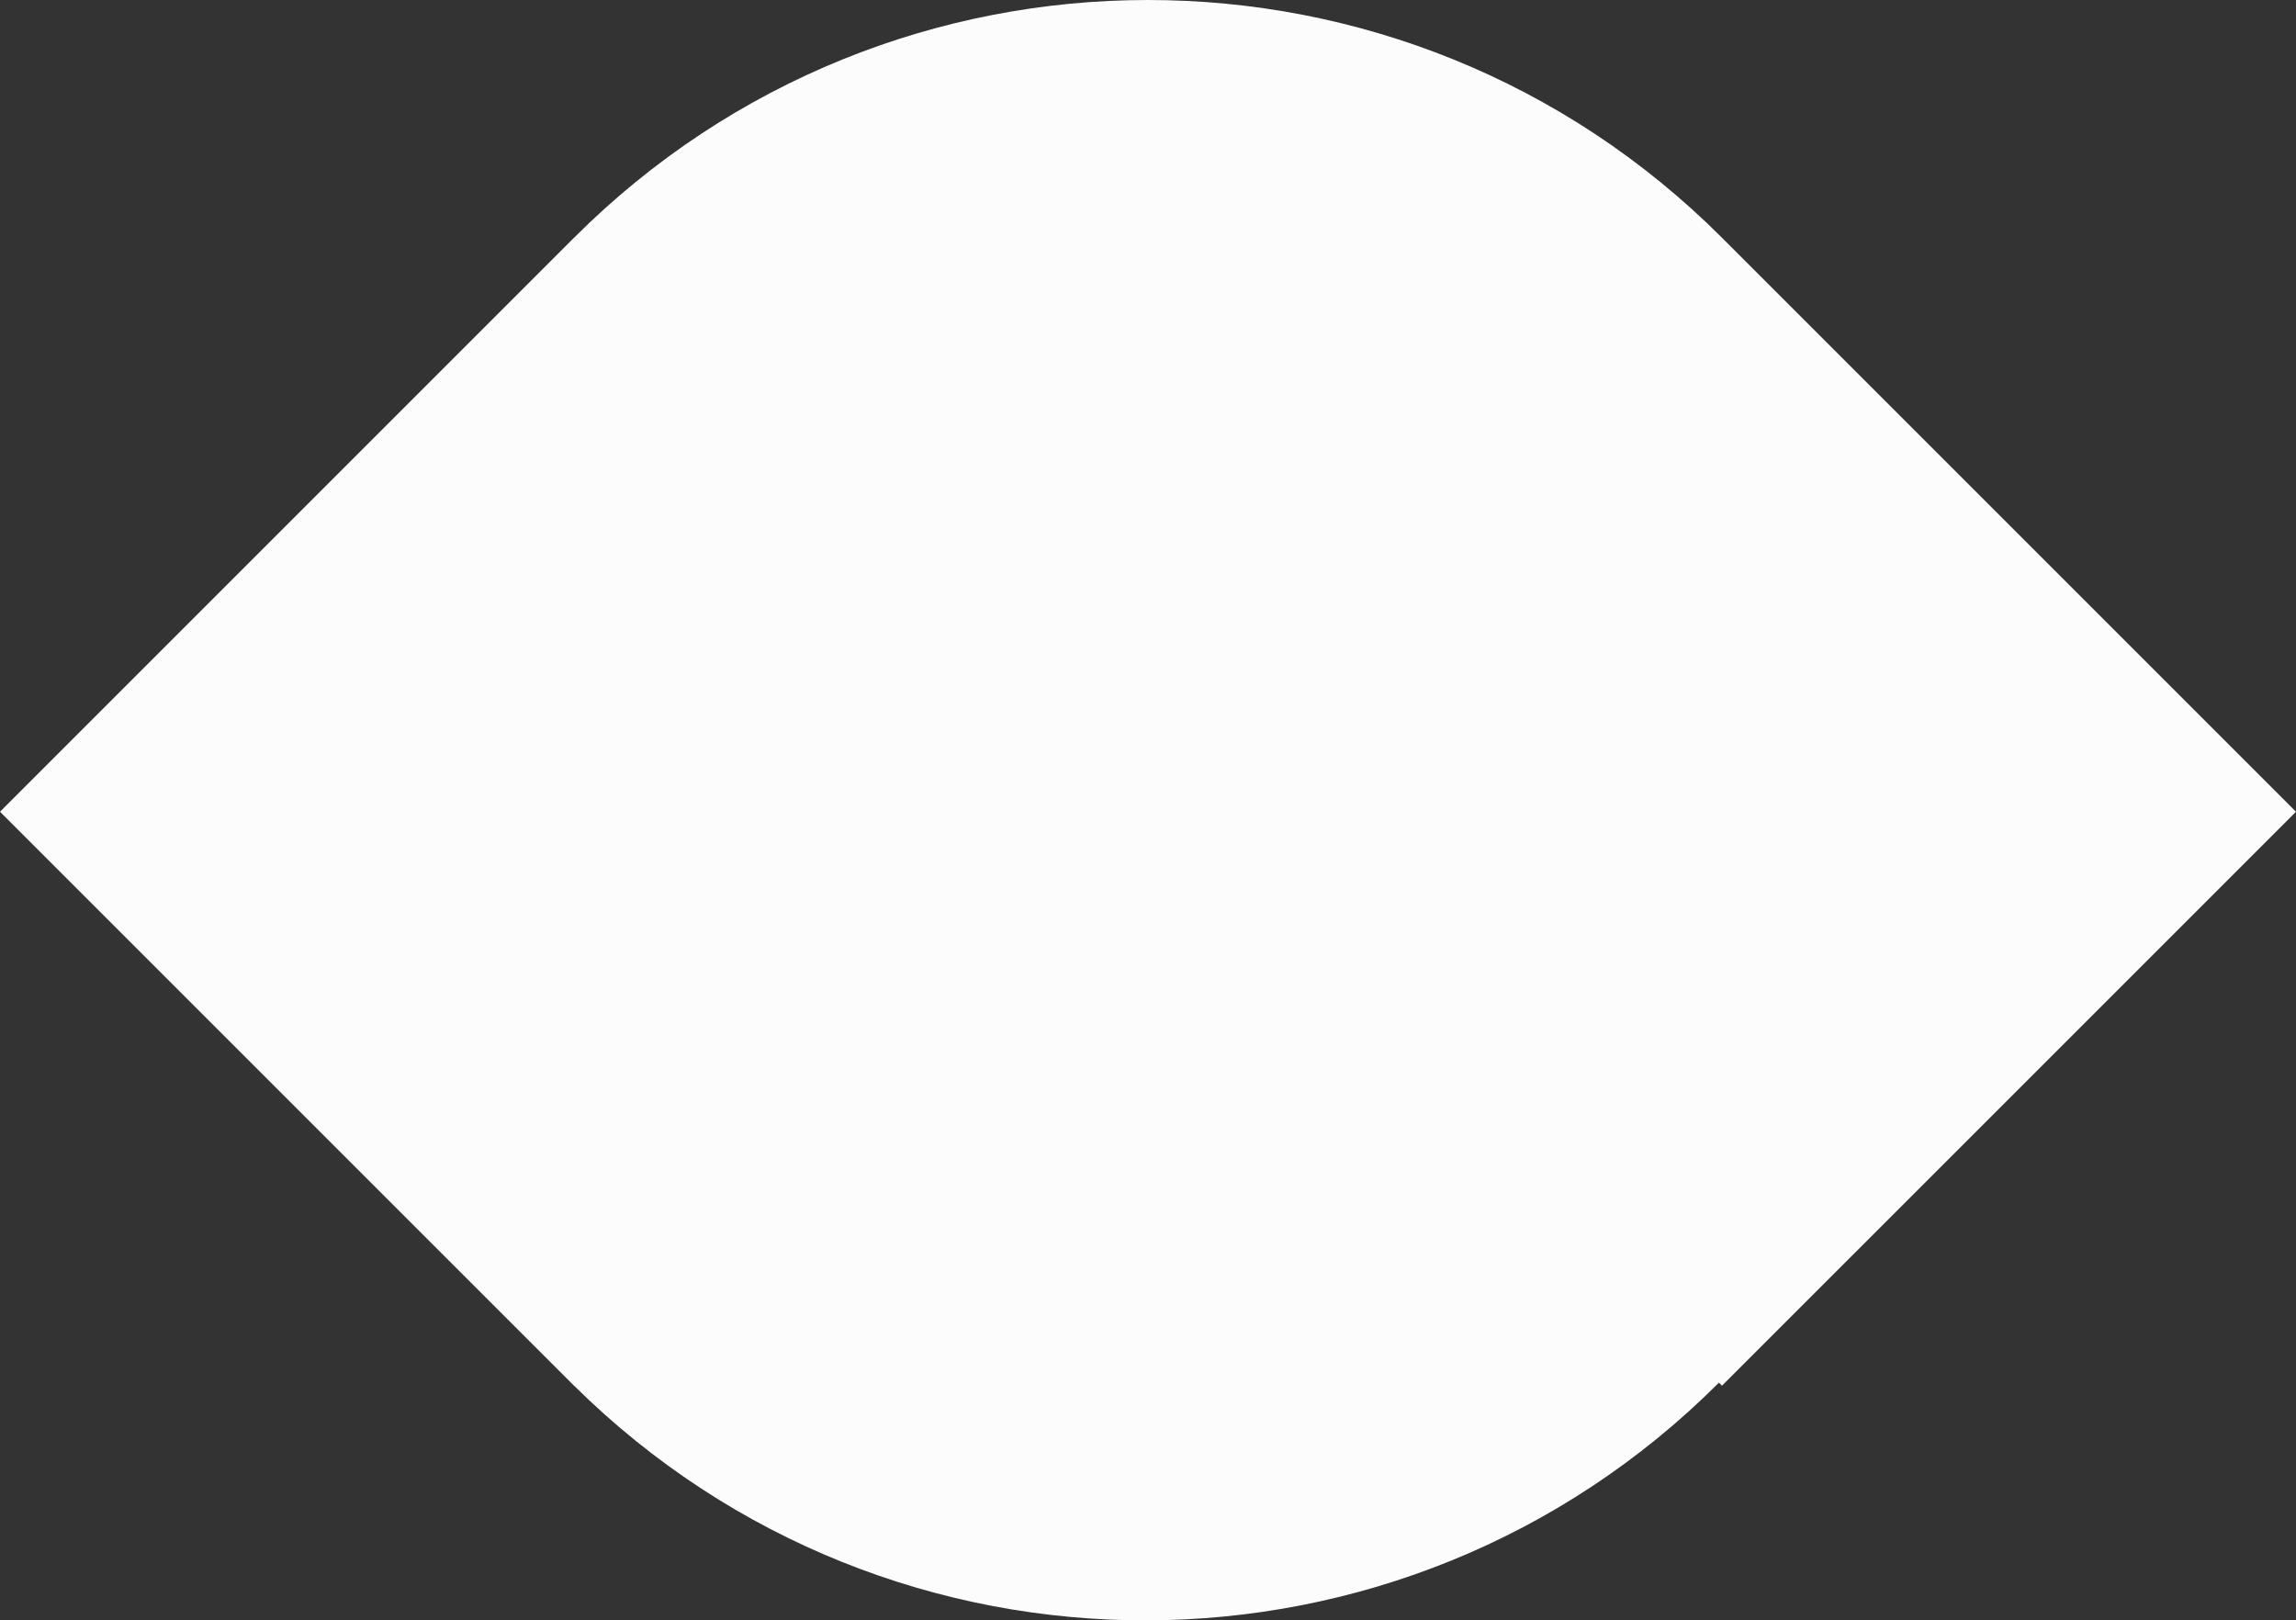 <?xml version="1.0" encoding="UTF-8"?><svg xmlns="http://www.w3.org/2000/svg" width="1080" height="762.22" viewBox="0 0 1080 762.22"><rect x="0" y="0" width="1080" height="762.22" fill="#333333" stroke="none"/><g id="a"/><g id="b"><g id="c"><path id="d" d="M270,111.84L0,381.84l270,269.99,.02-.02c149.22,147.68,389.91,147.22,538.54-1.41l1.44,1.43,270-269.99L810,111.84c-149.12-149.12-390.88-149.12-539.99,0Z" fill="#fcfcfc"/></g></g></svg>